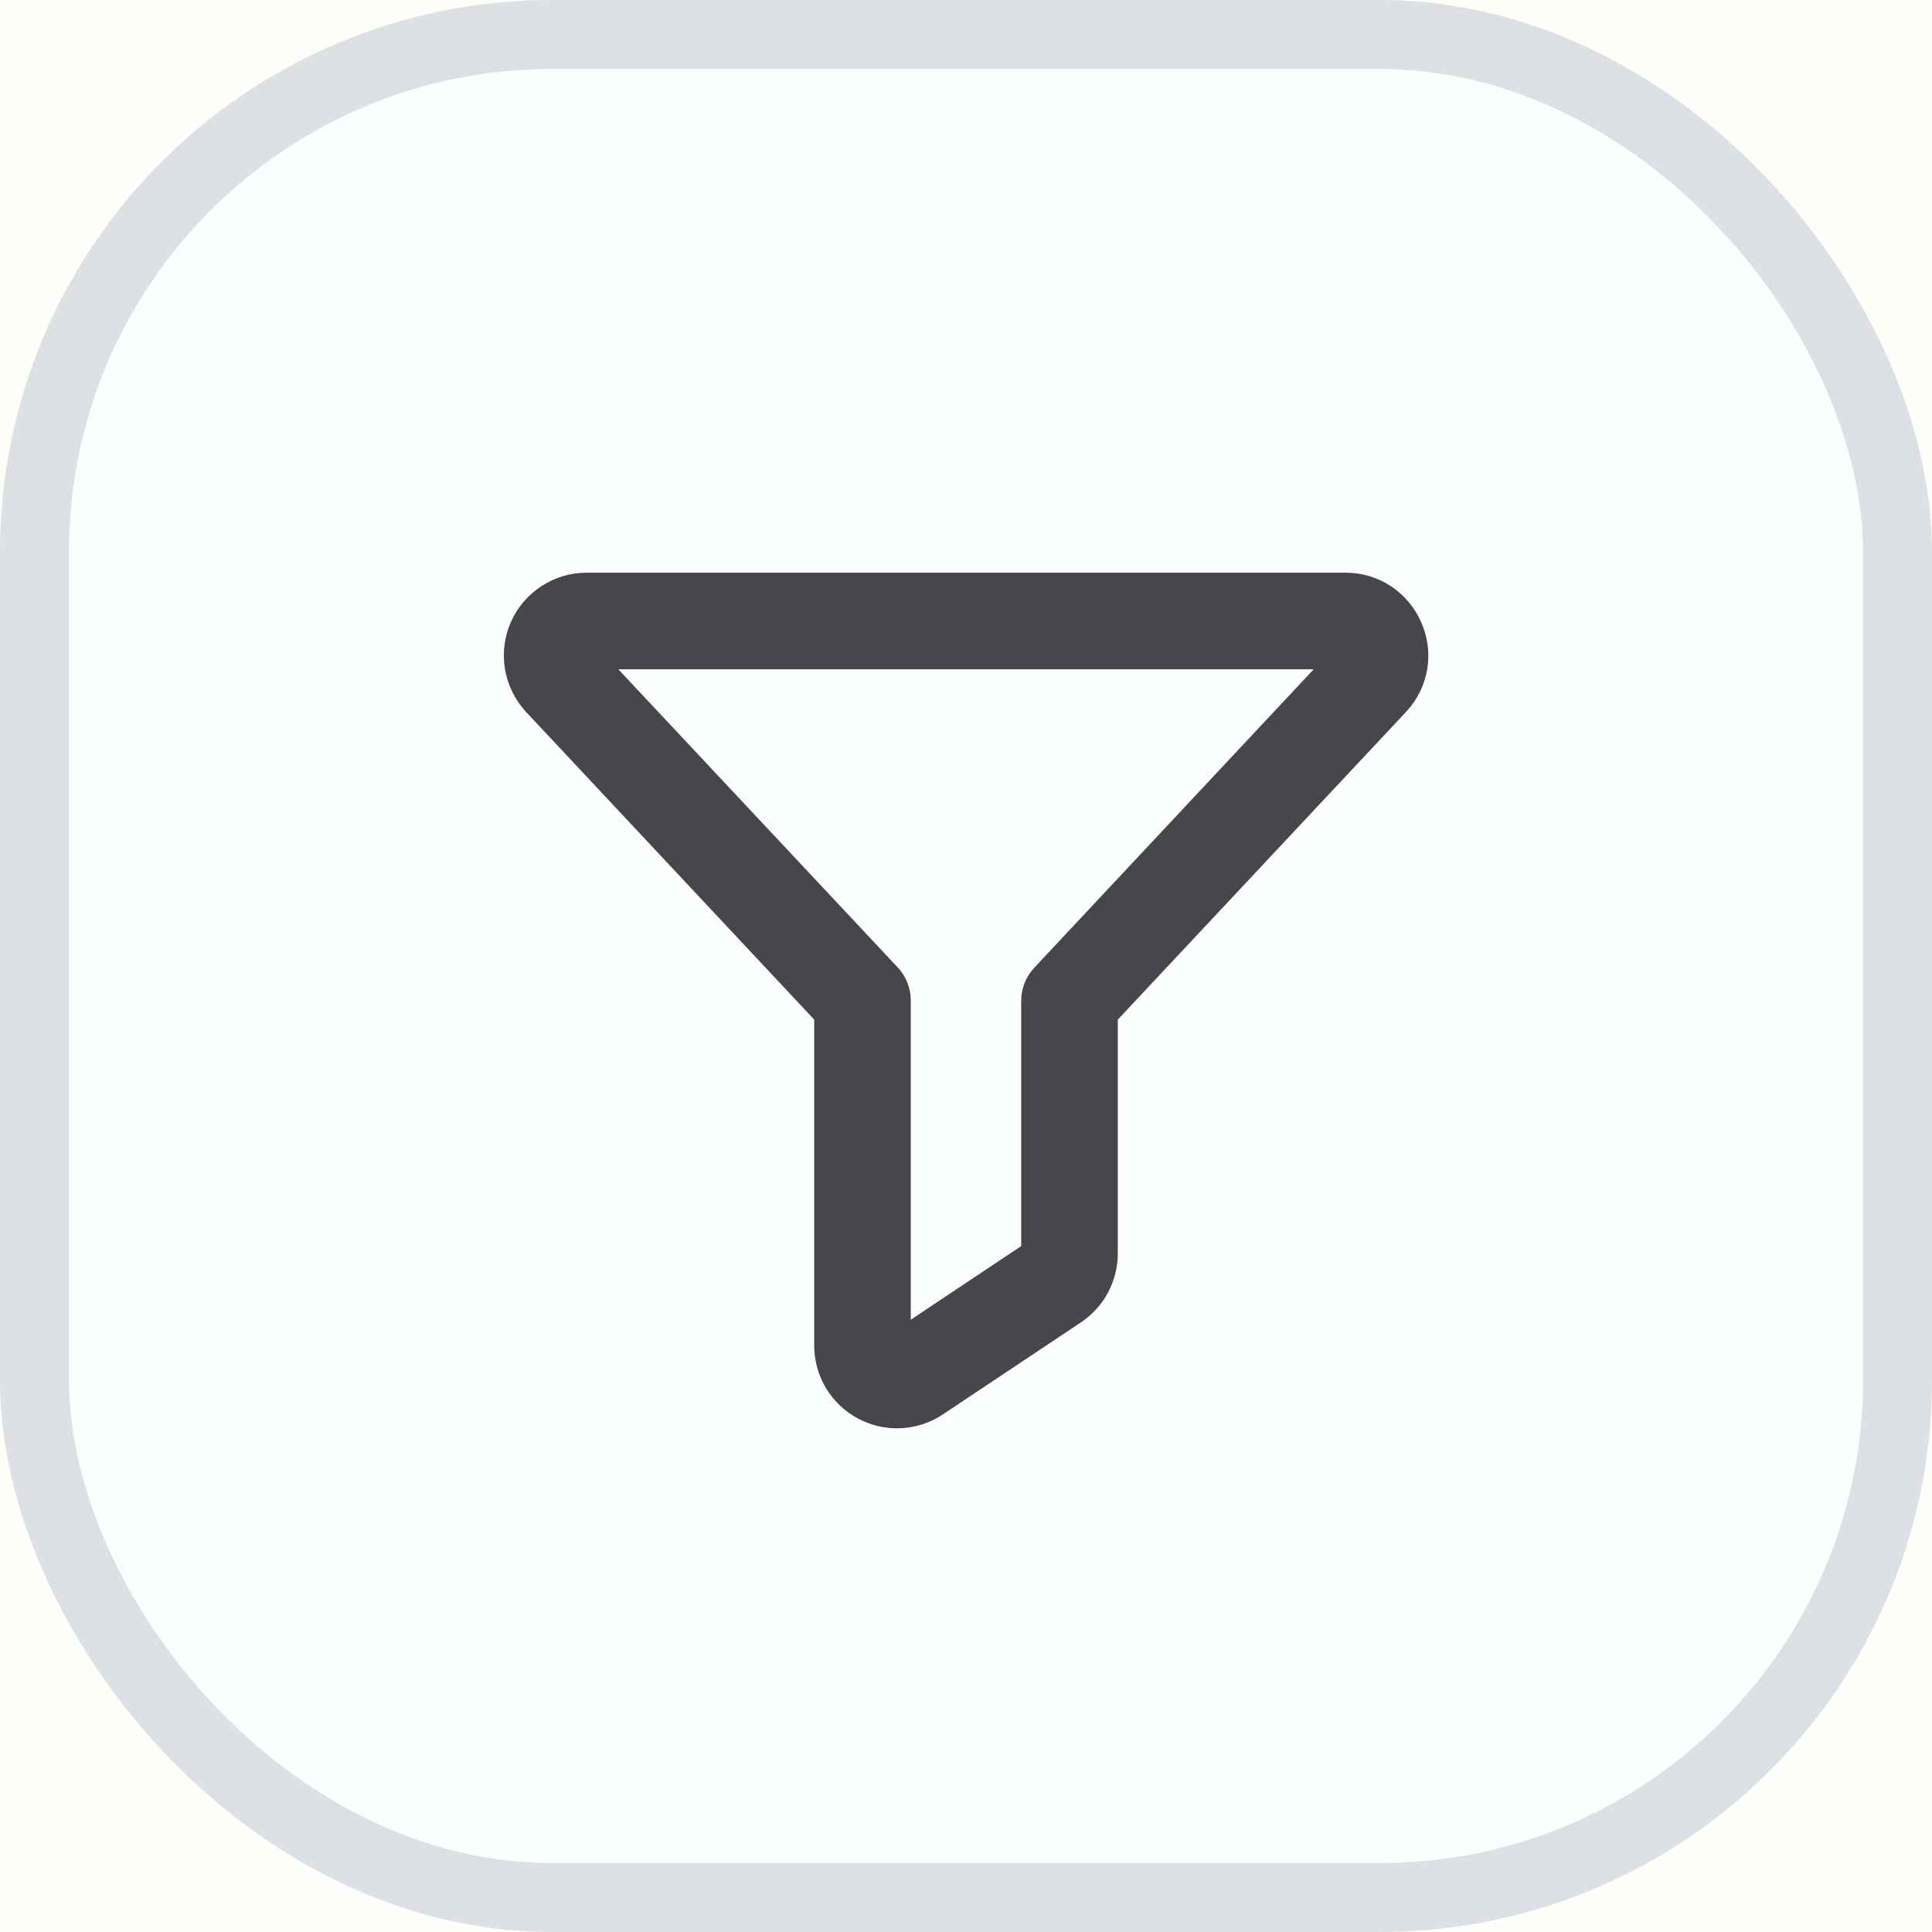 <svg width="28" height="28" viewBox="0 0 28 28" fill="none" xmlns="http://www.w3.org/2000/svg">
          <rect width="28" height="28" fill="#E5E5E5"/>
          <path d="M-160 -204C-160 -205.105 -159.105 -206 -158 -206H5019C5020.1 -206 5021 -205.105 5021 -204V3467C5021 3468.1 5020.1 3469 5019 3469H-158C-159.105 3469 -160 3468.1 -160 3467V-204Z" fill="#D9D9D9"/>
          <path d="M-158 -205H5019V-207H-158V-205ZM5020 -204V3467H5022V-204H5020ZM5019 3468H-158V3470H5019V3468ZM-159 3467V-204H-161V3467H-159ZM-158 3468C-158.552 3468 -159 3467.55 -159 3467H-161C-161 3468.66 -159.657 3470 -158 3470V3468ZM5020 3467C5020 3467.55 5019.55 3468 5019 3468V3470C5020.66 3470 5022 3468.66 5022 3467H5020ZM5019 -205C5019.55 -205 5020 -204.552 5020 -204H5022C5022 -205.657 5020.66 -207 5019 -207V-205ZM-158 -207C-159.657 -207 -161 -205.657 -161 -204H-159C-159 -204.552 -158.552 -205 -158 -205V-207Z" fill="black" fill-opacity="0.1"/>
          <rect width="1440" height="1024" transform="translate(-80 -126)" fill="#F1F3F8"/>
          <rect x="-15.5" y="-21.5" width="1311" height="151" rx="11.5" fill="#FEFFFA"/>
          <rect x="-15.5" y="-21.5" width="1311" height="151" rx="11.5" stroke="#EEEFEB"/>
          <rect x="0.5" y="0.5" width="27" height="27" rx="7.5" fill="#FAFFFE"/>
          <rect x="0.5" y="0.5" width="27" height="27" rx="7.5" stroke="#DDE0E4"/>
          <mask id="path-5-outside-1_8_1428" maskUnits="userSpaceOnUse" x="6.502" y="7.5" width="15" height="14" fill="black">
          <rect fill="white" x="6.502" y="7.5" width="15" height="14"/>
          <path d="M20.413 9.096C20.335 8.918 20.208 8.767 20.046 8.661C19.884 8.555 19.694 8.499 19.5 8.5H8.5C8.306 8.5 8.117 8.557 7.955 8.663C7.793 8.769 7.665 8.919 7.587 9.096C7.509 9.273 7.484 9.469 7.515 9.66C7.546 9.851 7.632 10.029 7.762 10.172L7.767 10.178L12 14.698V19.5C12 19.681 12.049 19.859 12.142 20.014C12.235 20.169 12.368 20.296 12.528 20.382C12.687 20.467 12.867 20.508 13.048 20.499C13.229 20.49 13.404 20.433 13.554 20.332L15.554 18.999C15.691 18.907 15.804 18.784 15.882 18.638C15.959 18.493 16 18.331 16 18.166V14.698L20.234 10.178L20.239 10.172C20.37 10.03 20.457 9.852 20.488 9.66C20.519 9.469 20.492 9.272 20.413 9.096ZM15.136 14.161C15.05 14.253 15.001 14.374 15 14.5V18.166L13 19.5V14.5C13 14.373 12.952 14.251 12.865 14.158L8.5 9.5H19.5L15.136 14.161Z"/>
          </mask>
          <path d="M20.413 9.096C20.335 8.918 20.208 8.767 20.046 8.661C19.884 8.555 19.694 8.499 19.5 8.5H8.5C8.306 8.5 8.117 8.557 7.955 8.663C7.793 8.769 7.665 8.919 7.587 9.096C7.509 9.273 7.484 9.469 7.515 9.66C7.546 9.851 7.632 10.029 7.762 10.172L7.767 10.178L12 14.698V19.5C12 19.681 12.049 19.859 12.142 20.014C12.235 20.169 12.368 20.296 12.528 20.382C12.687 20.467 12.867 20.508 13.048 20.499C13.229 20.49 13.404 20.433 13.554 20.332L15.554 18.999C15.691 18.907 15.804 18.784 15.882 18.638C15.959 18.493 16 18.331 16 18.166V14.698L20.234 10.178L20.239 10.172C20.37 10.03 20.457 9.852 20.488 9.66C20.519 9.469 20.492 9.272 20.413 9.096ZM15.136 14.161C15.05 14.253 15.001 14.374 15 14.5V18.166L13 19.5V14.5C13 14.373 12.952 14.251 12.865 14.158L8.5 9.5H19.5L15.136 14.161Z" fill="#49454D"/>
          <path d="M20.413 9.096C20.335 8.918 20.208 8.767 20.046 8.661C19.884 8.555 19.694 8.499 19.5 8.5H8.5C8.306 8.5 8.117 8.557 7.955 8.663C7.793 8.769 7.665 8.919 7.587 9.096C7.509 9.273 7.484 9.469 7.515 9.66C7.546 9.851 7.632 10.029 7.762 10.172L7.767 10.178L12 14.698V19.5C12 19.681 12.049 19.859 12.142 20.014C12.235 20.169 12.368 20.296 12.528 20.382C12.687 20.467 12.867 20.508 13.048 20.499C13.229 20.49 13.404 20.433 13.554 20.332L15.554 18.999C15.691 18.907 15.804 18.784 15.882 18.638C15.959 18.493 16 18.331 16 18.166V14.698L20.234 10.178L20.239 10.172C20.37 10.03 20.457 9.852 20.488 9.66C20.519 9.469 20.492 9.272 20.413 9.096ZM15.136 14.161C15.05 14.253 15.001 14.374 15 14.5V18.166L13 19.5V14.5C13 14.373 12.952 14.251 12.865 14.158L8.5 9.5H19.5L15.136 14.161Z" stroke="#49454D" stroke-width="0.4" mask="url(#path-5-outside-1_8_1428)"/>
      </svg> 